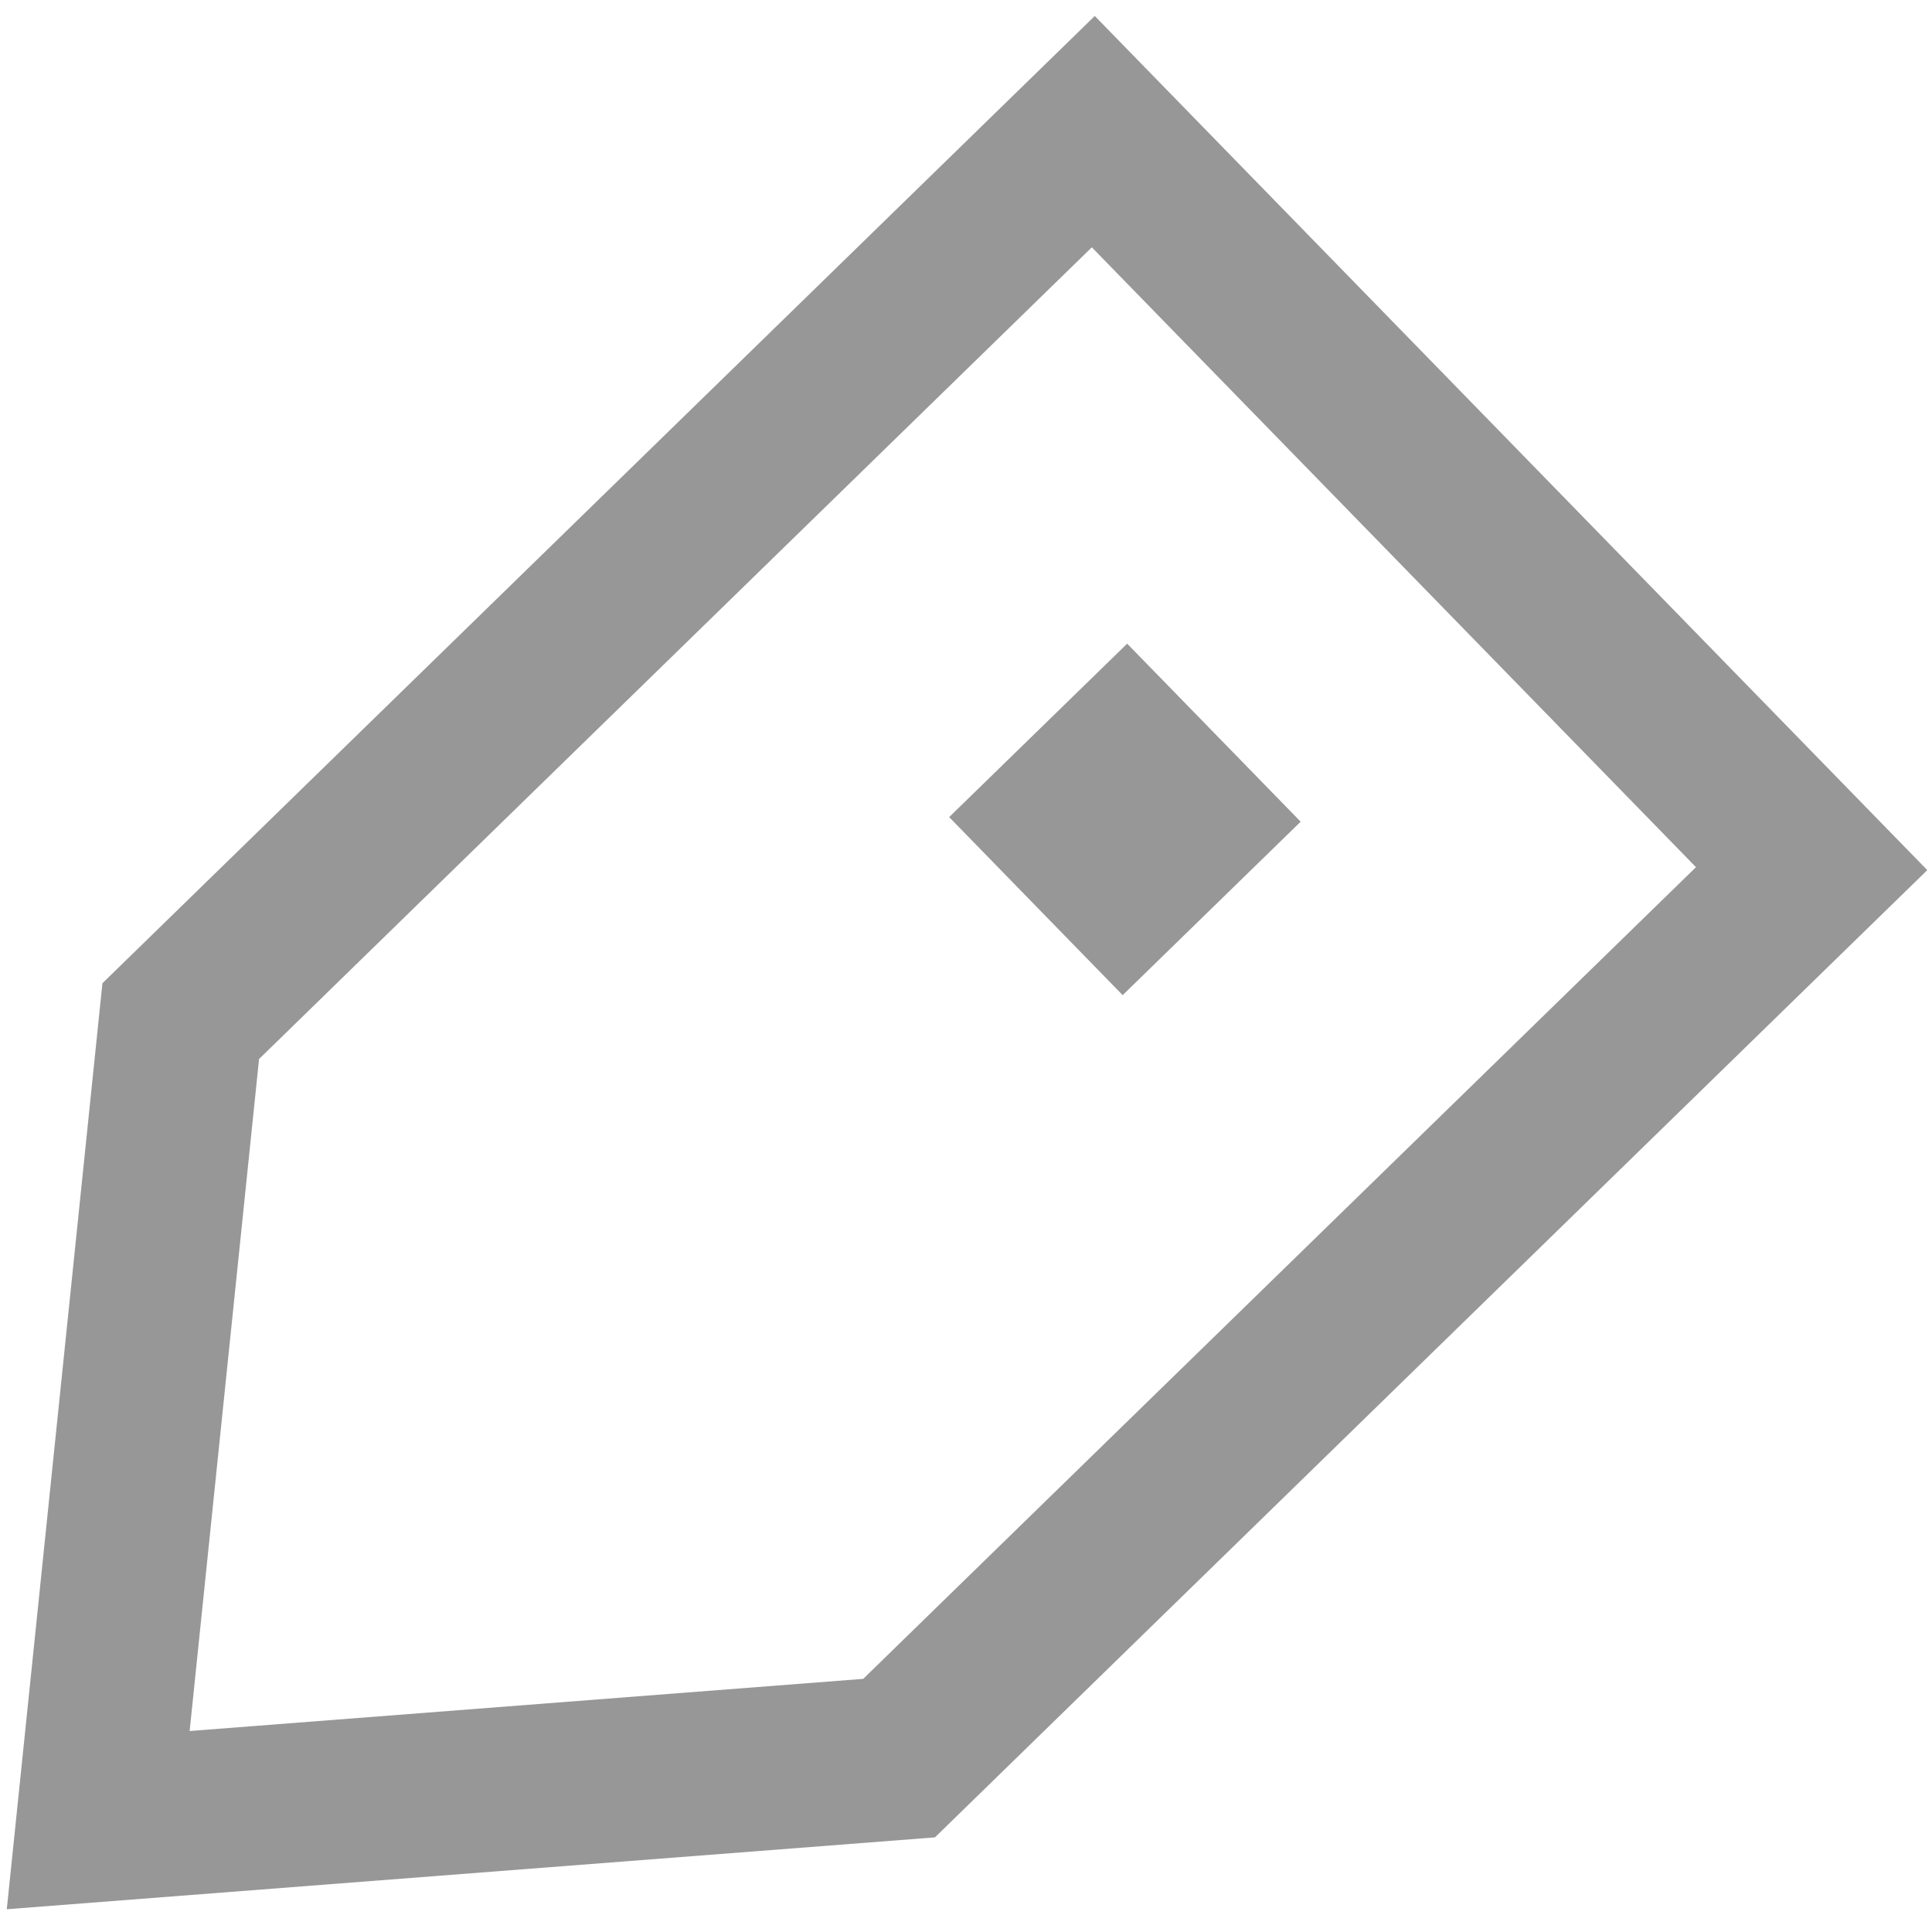 <?xml version="1.0" standalone="no"?><!DOCTYPE svg PUBLIC "-//W3C//DTD SVG 1.1//EN" "http://www.w3.org/Graphics/SVG/1.1/DTD/svg11.dtd"><svg t="1568705107251" class="icon" viewBox="0 0 1024 1024" version="1.1" xmlns="http://www.w3.org/2000/svg" p-id="5045" xmlns:xlink="http://www.w3.org/1999/xlink" width="200" height="200"><defs><style type="text/css"></style></defs><path d="M3.598 1011.934l50.691-490.802L580.255 8.468l441.246 452.712-525.959 512.665L3.598 1011.934z m133.706-450.638l-36.79 356.178 357.009-27.643 441.376-430.213-320.212-328.535-441.383 430.213z" fill="#979797" p-id="5046"></path><path d="M595.037 527.447L503.077 433.081l94.344-91.931 91.96 94.366z" fill="#979797" p-id="5047"></path></svg>